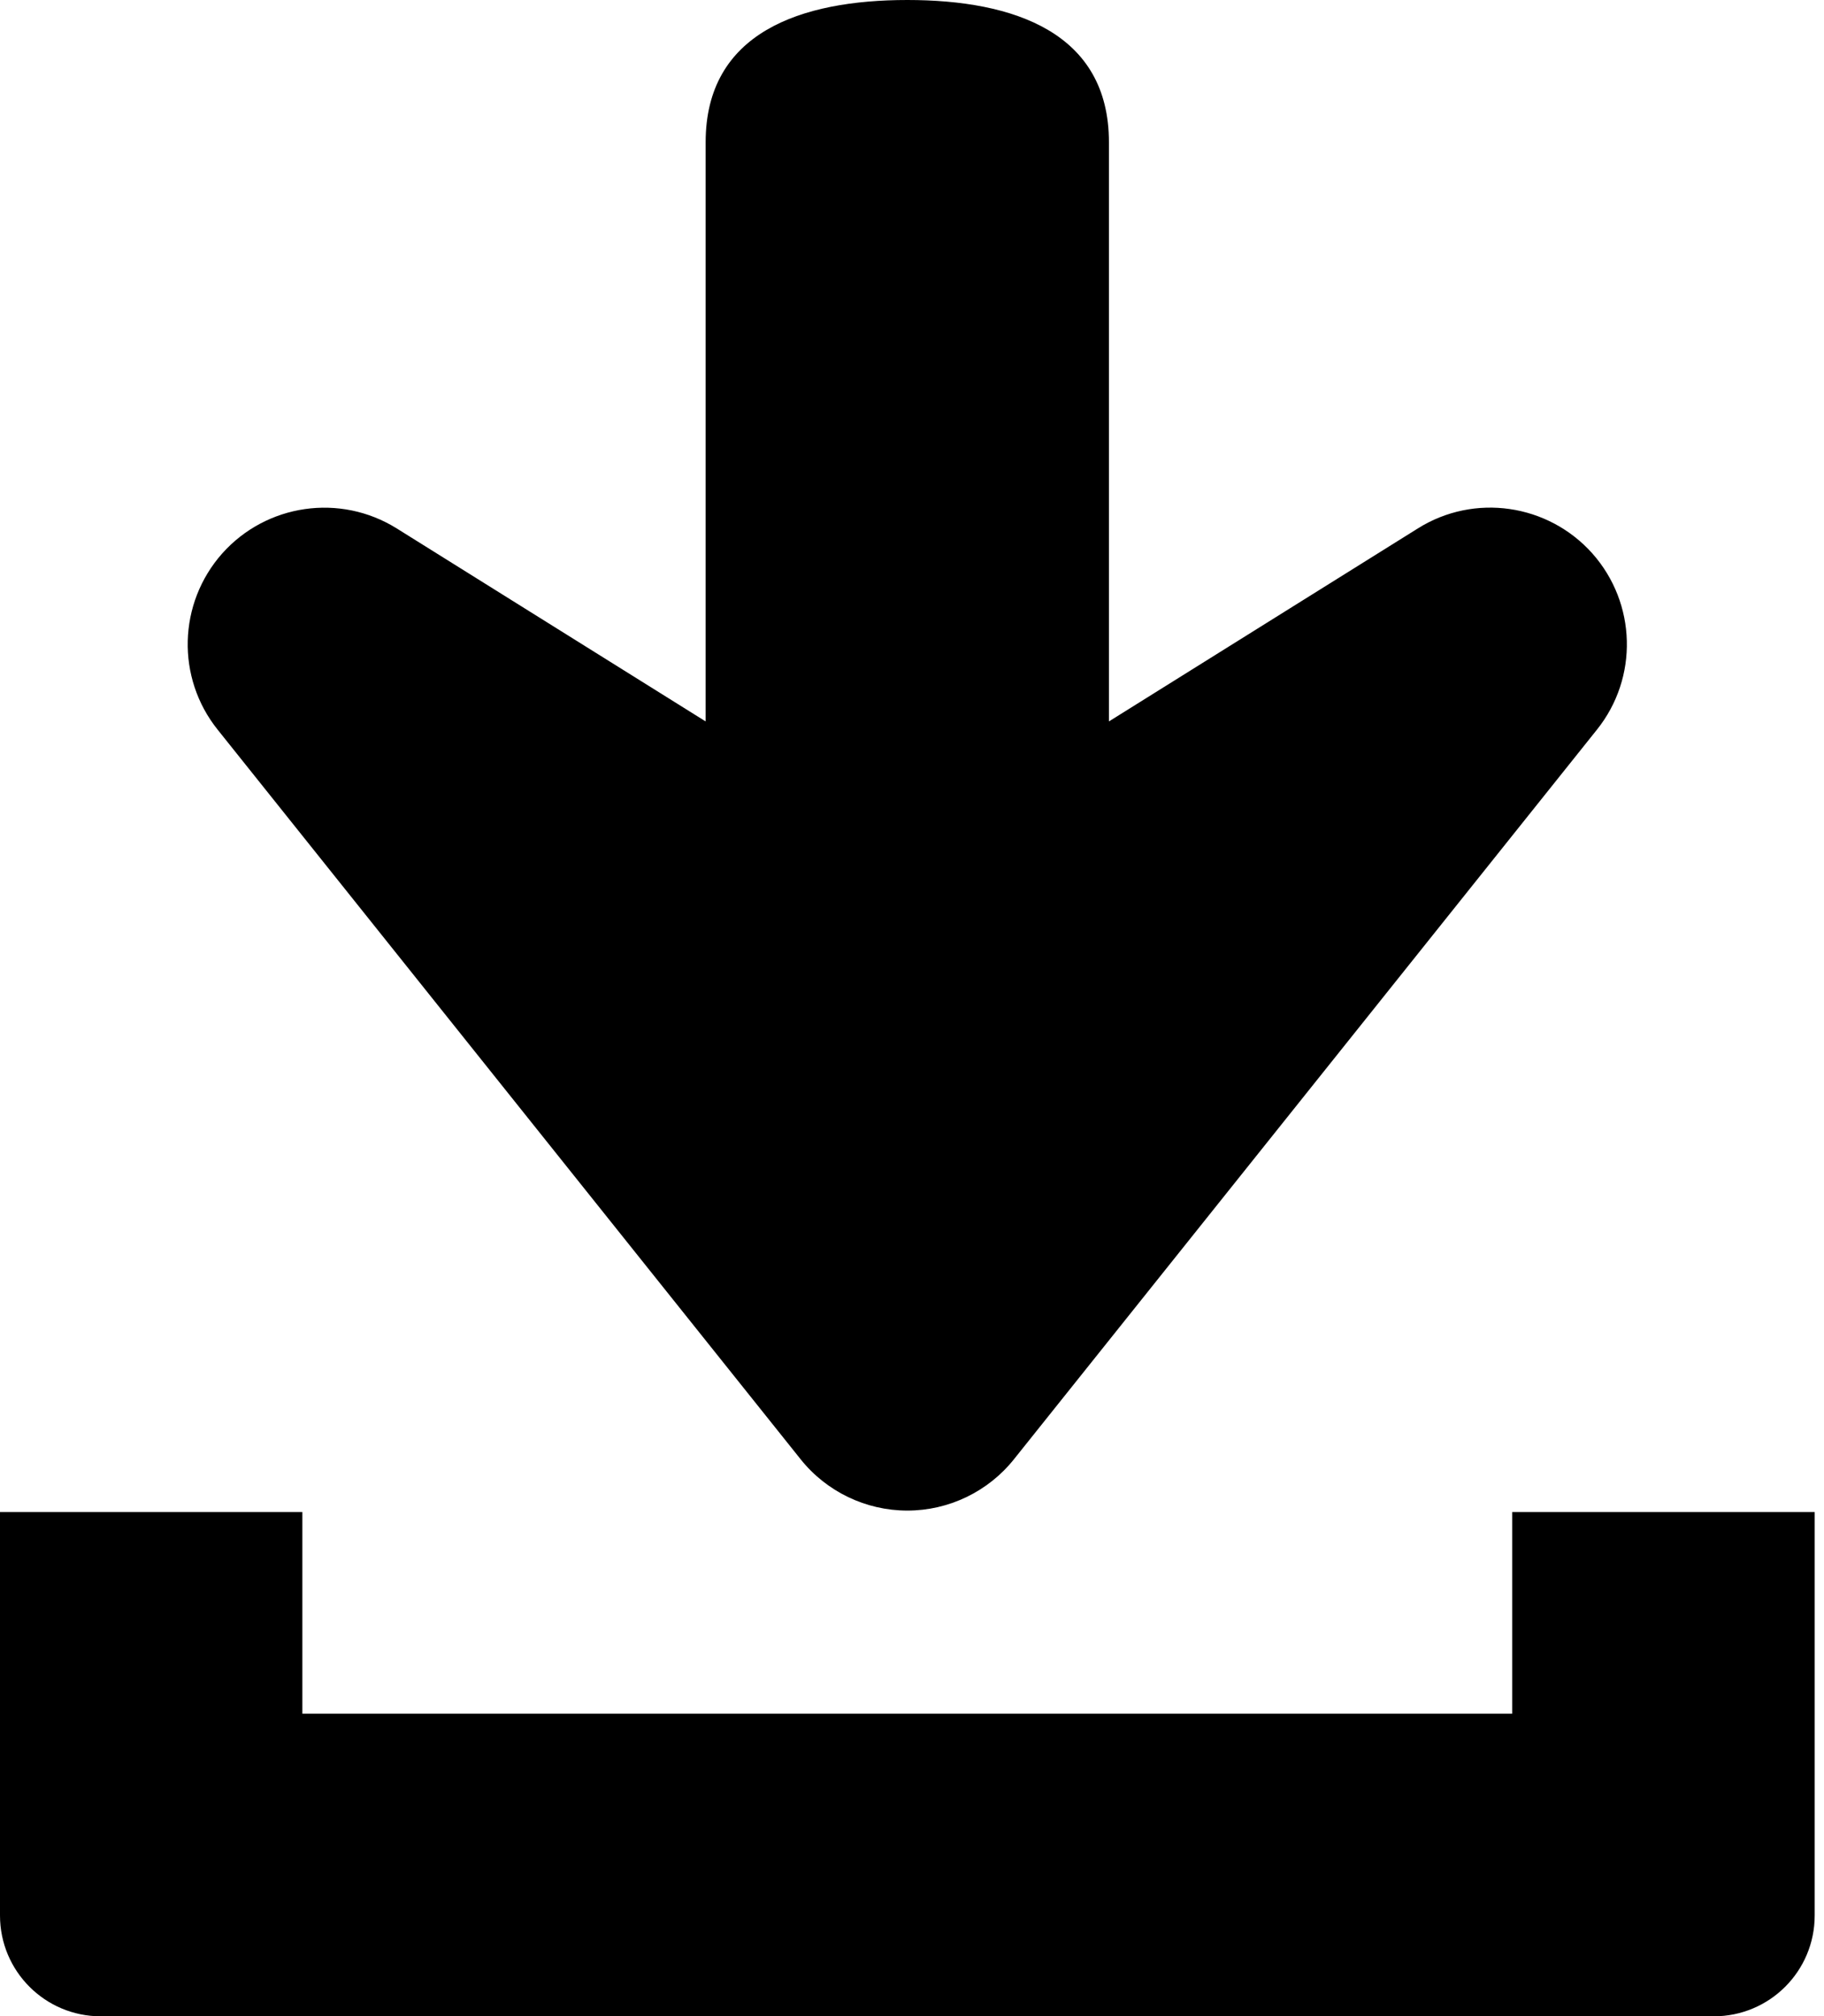 <?xml version="1.0" encoding="UTF-8" standalone="no"?>
<svg width="181px" height="200px" viewBox="0 0 181 200" version="1.1" xmlns="http://www.w3.org/2000/svg" xmlns:xlink="http://www.w3.org/1999/xlink">
    <!-- Generator: Sketch 40.1 (33804) - http://www.bohemiancoding.com/sketch -->
    <title>Combined Shape</title>
    <desc>Created with Sketch.</desc>
    <defs></defs>
    <g id="Page-1" stroke="none" stroke-width="1" fill="none" fill-rule="evenodd">
        <path d="M150.058,149.98 L150.058,169.983 L30.004,169.983 L30.004,149.98 L0,149.98 L0,189.999 C0,195.526 4.474,200 10.001,200 L170.061,200 C175.601,200 180.076,195.526 180.076,189.999 L180.076,149.98 L150.058,149.98 Z M79.443,144.739 C82.005,147.952 85.911,149.836 90.039,149.836 C94.153,149.836 98.06,147.952 100.622,144.739 L158.468,72.376 C162.596,67.223 162.402,59.84 158.011,54.895 C153.62,49.978 146.306,48.897 140.696,52.416 L110.042,71.559 L110.042,14.115 C110.042,3.241 100.636,-0 90.039,-0 C79.429,-0 70.023,3.241 70.023,14.115 L70.023,71.559 L39.369,52.416 C33.745,48.911 26.445,49.978 22.054,54.895 C17.663,59.84 17.469,67.223 21.597,72.376 L79.443,144.739 Z" id="Combined-Shape" fill="#000000"></path>
    </g>
</svg>